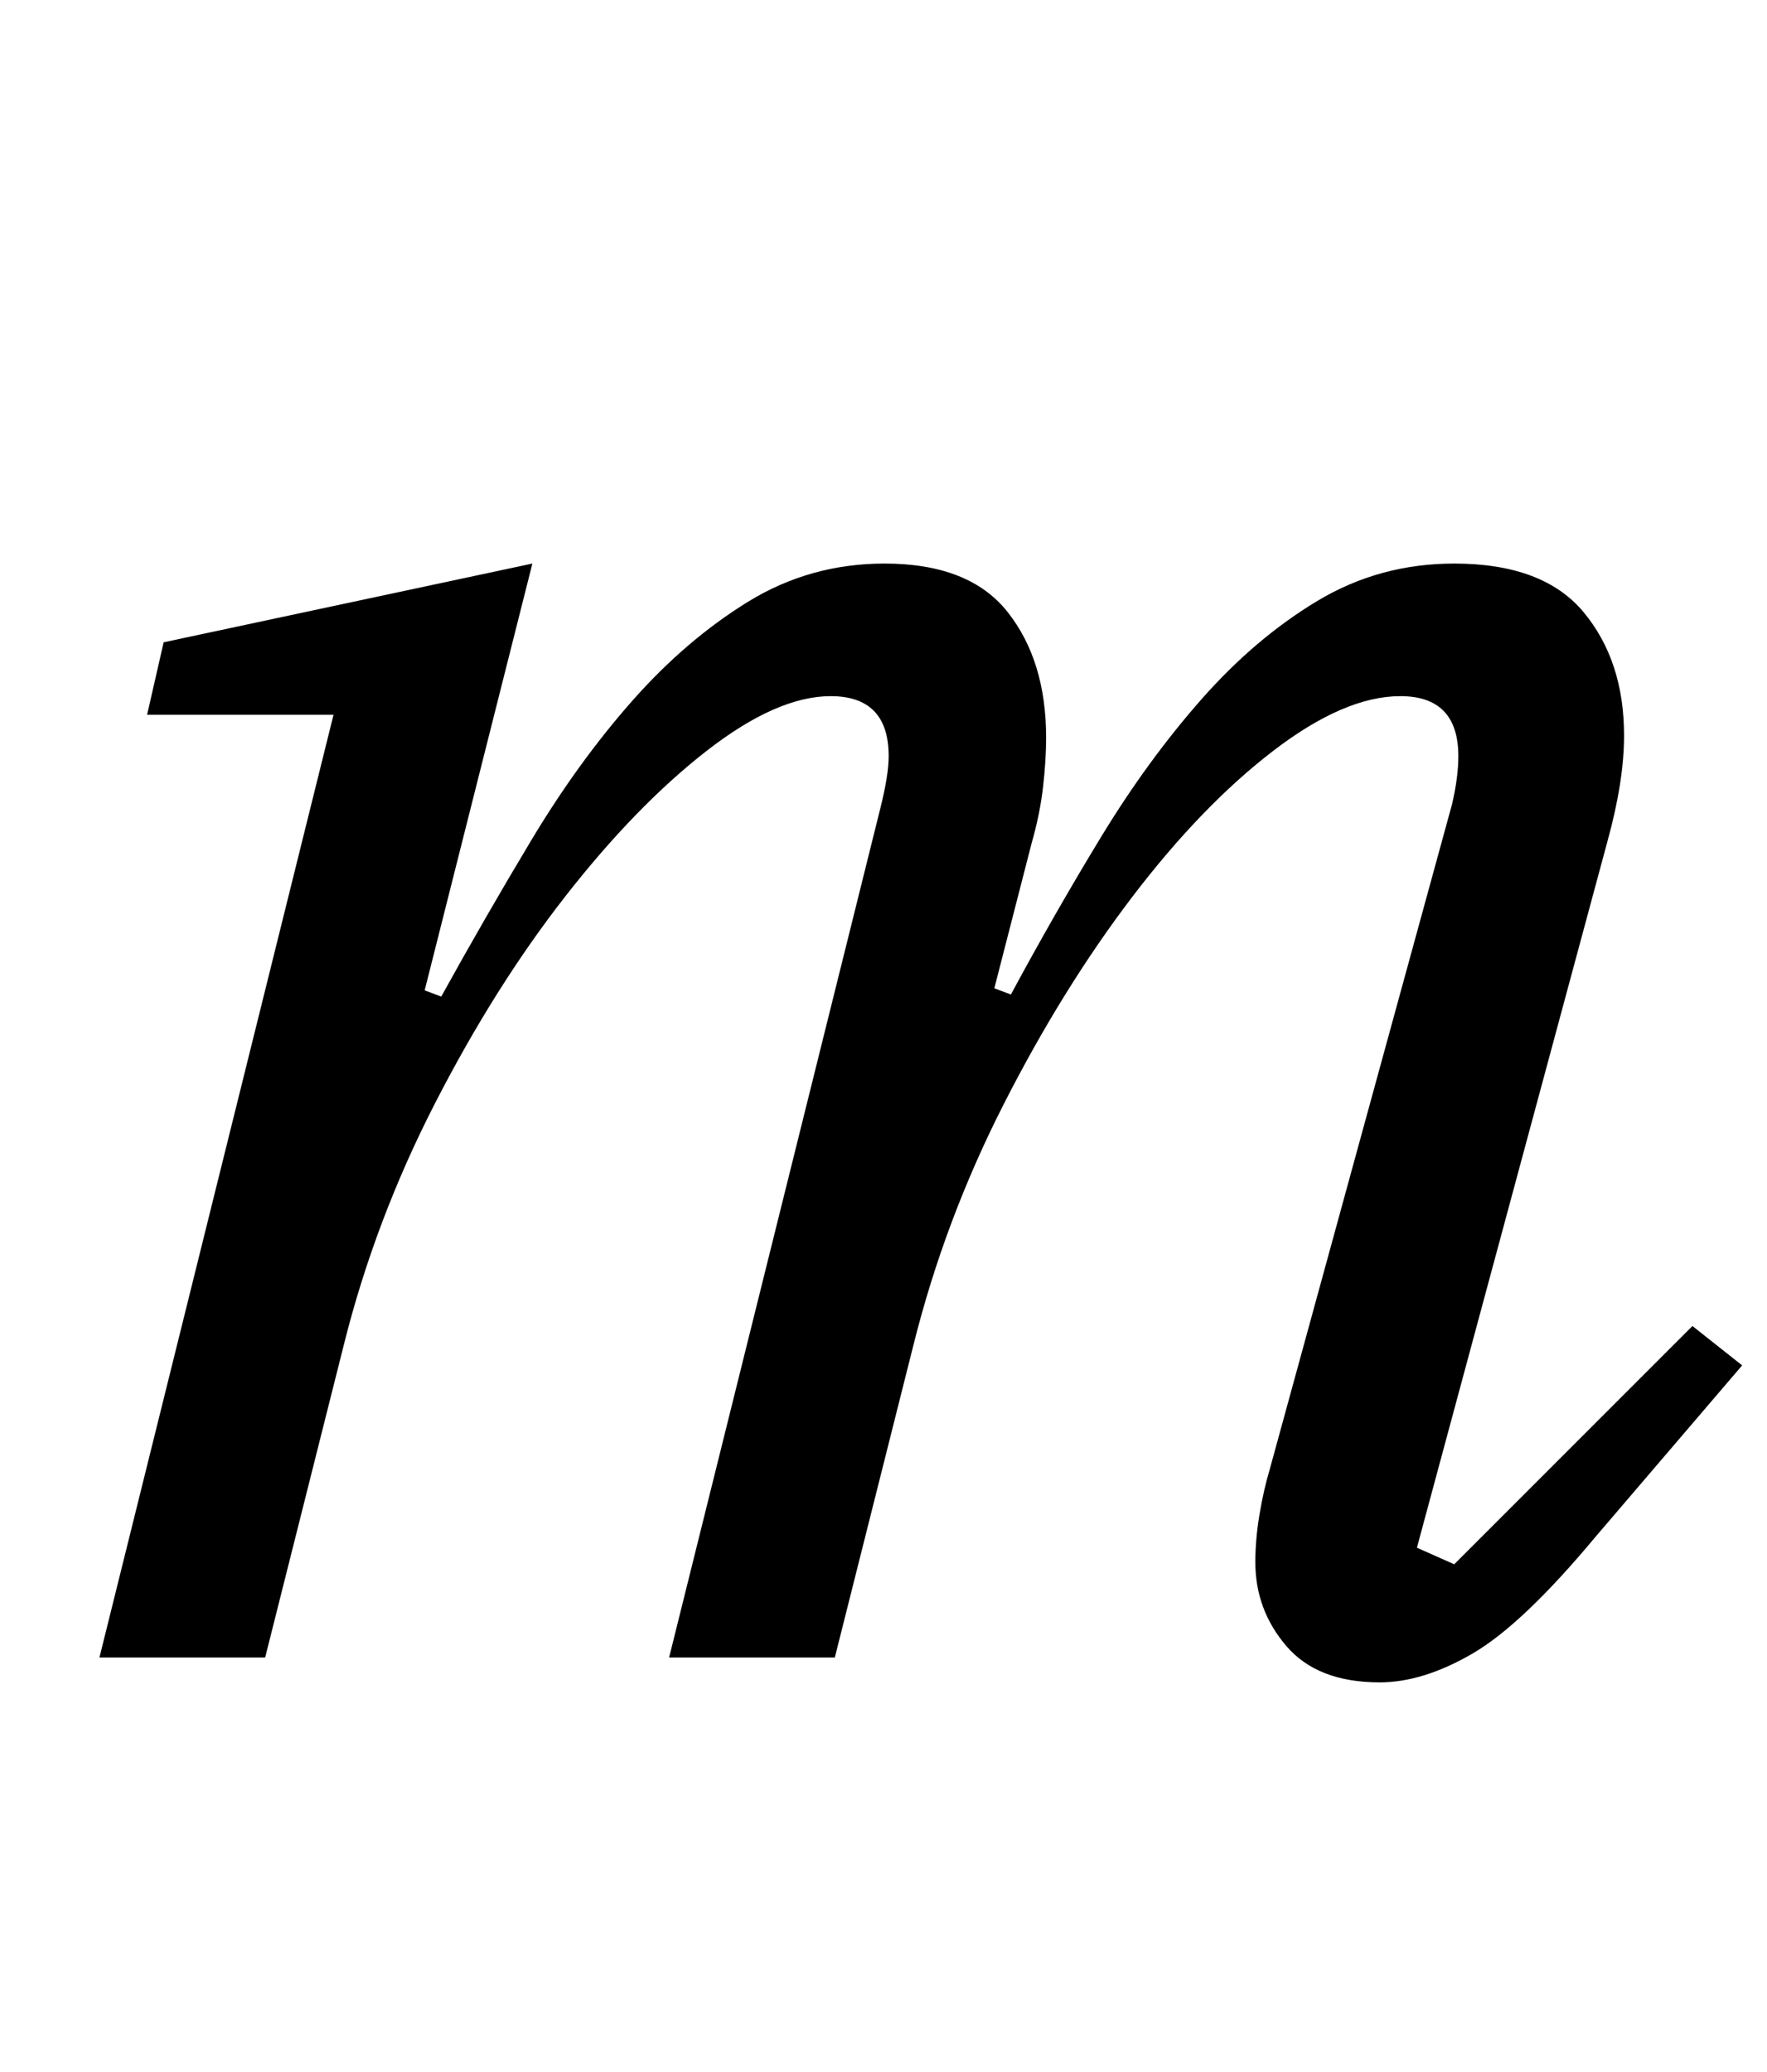 <?xml version="1.0" standalone="no"?>
<!DOCTYPE svg PUBLIC "-//W3C//DTD SVG 1.1//EN" "http://www.w3.org/Graphics/SVG/1.1/DTD/svg11.dtd" >
<svg xmlns="http://www.w3.org/2000/svg" xmlns:xlink="http://www.w3.org/1999/xlink" version="1.1" viewBox="-10 0 853 1000">
  <g transform="matrix(1 0 0 -1 0 800)">
   <path fill="currentColor"
d="M656 -12q-30 0 -45 17.5t-15 40.5q0 11 2 23t5 22l88 321q3 13 3 23q0 29 -28 29q-27 0 -61.5 -26.5t-68 -70.5t-62 -100t-43.5 -116l-38 -151h-80l102 410q4 16 4 25q0 29 -28 29q-26 0 -60 -26.5t-68 -70t-63 -100t-44 -116.5l-38 -151h-80l113 455h-90l8 35l178 38
l-52 -206l8 -3q21 38 43.5 75.5t48.5 67t56 48t66 18.5q41 0 59.5 -23.5t18.5 -60.5q0 -11 -1.5 -24t-5.5 -27l-18 -70l8 -3q21 39 43.5 76t48.5 66.5t56 47.5t66 18q43 0 62.5 -23.5t19.5 -59.5q0 -22 -8 -51l-92 -341l18 -8l115 115l24 -19l-71 -83q-35 -42 -59 -56
t-45 -14z" />
  </g>

</svg>
